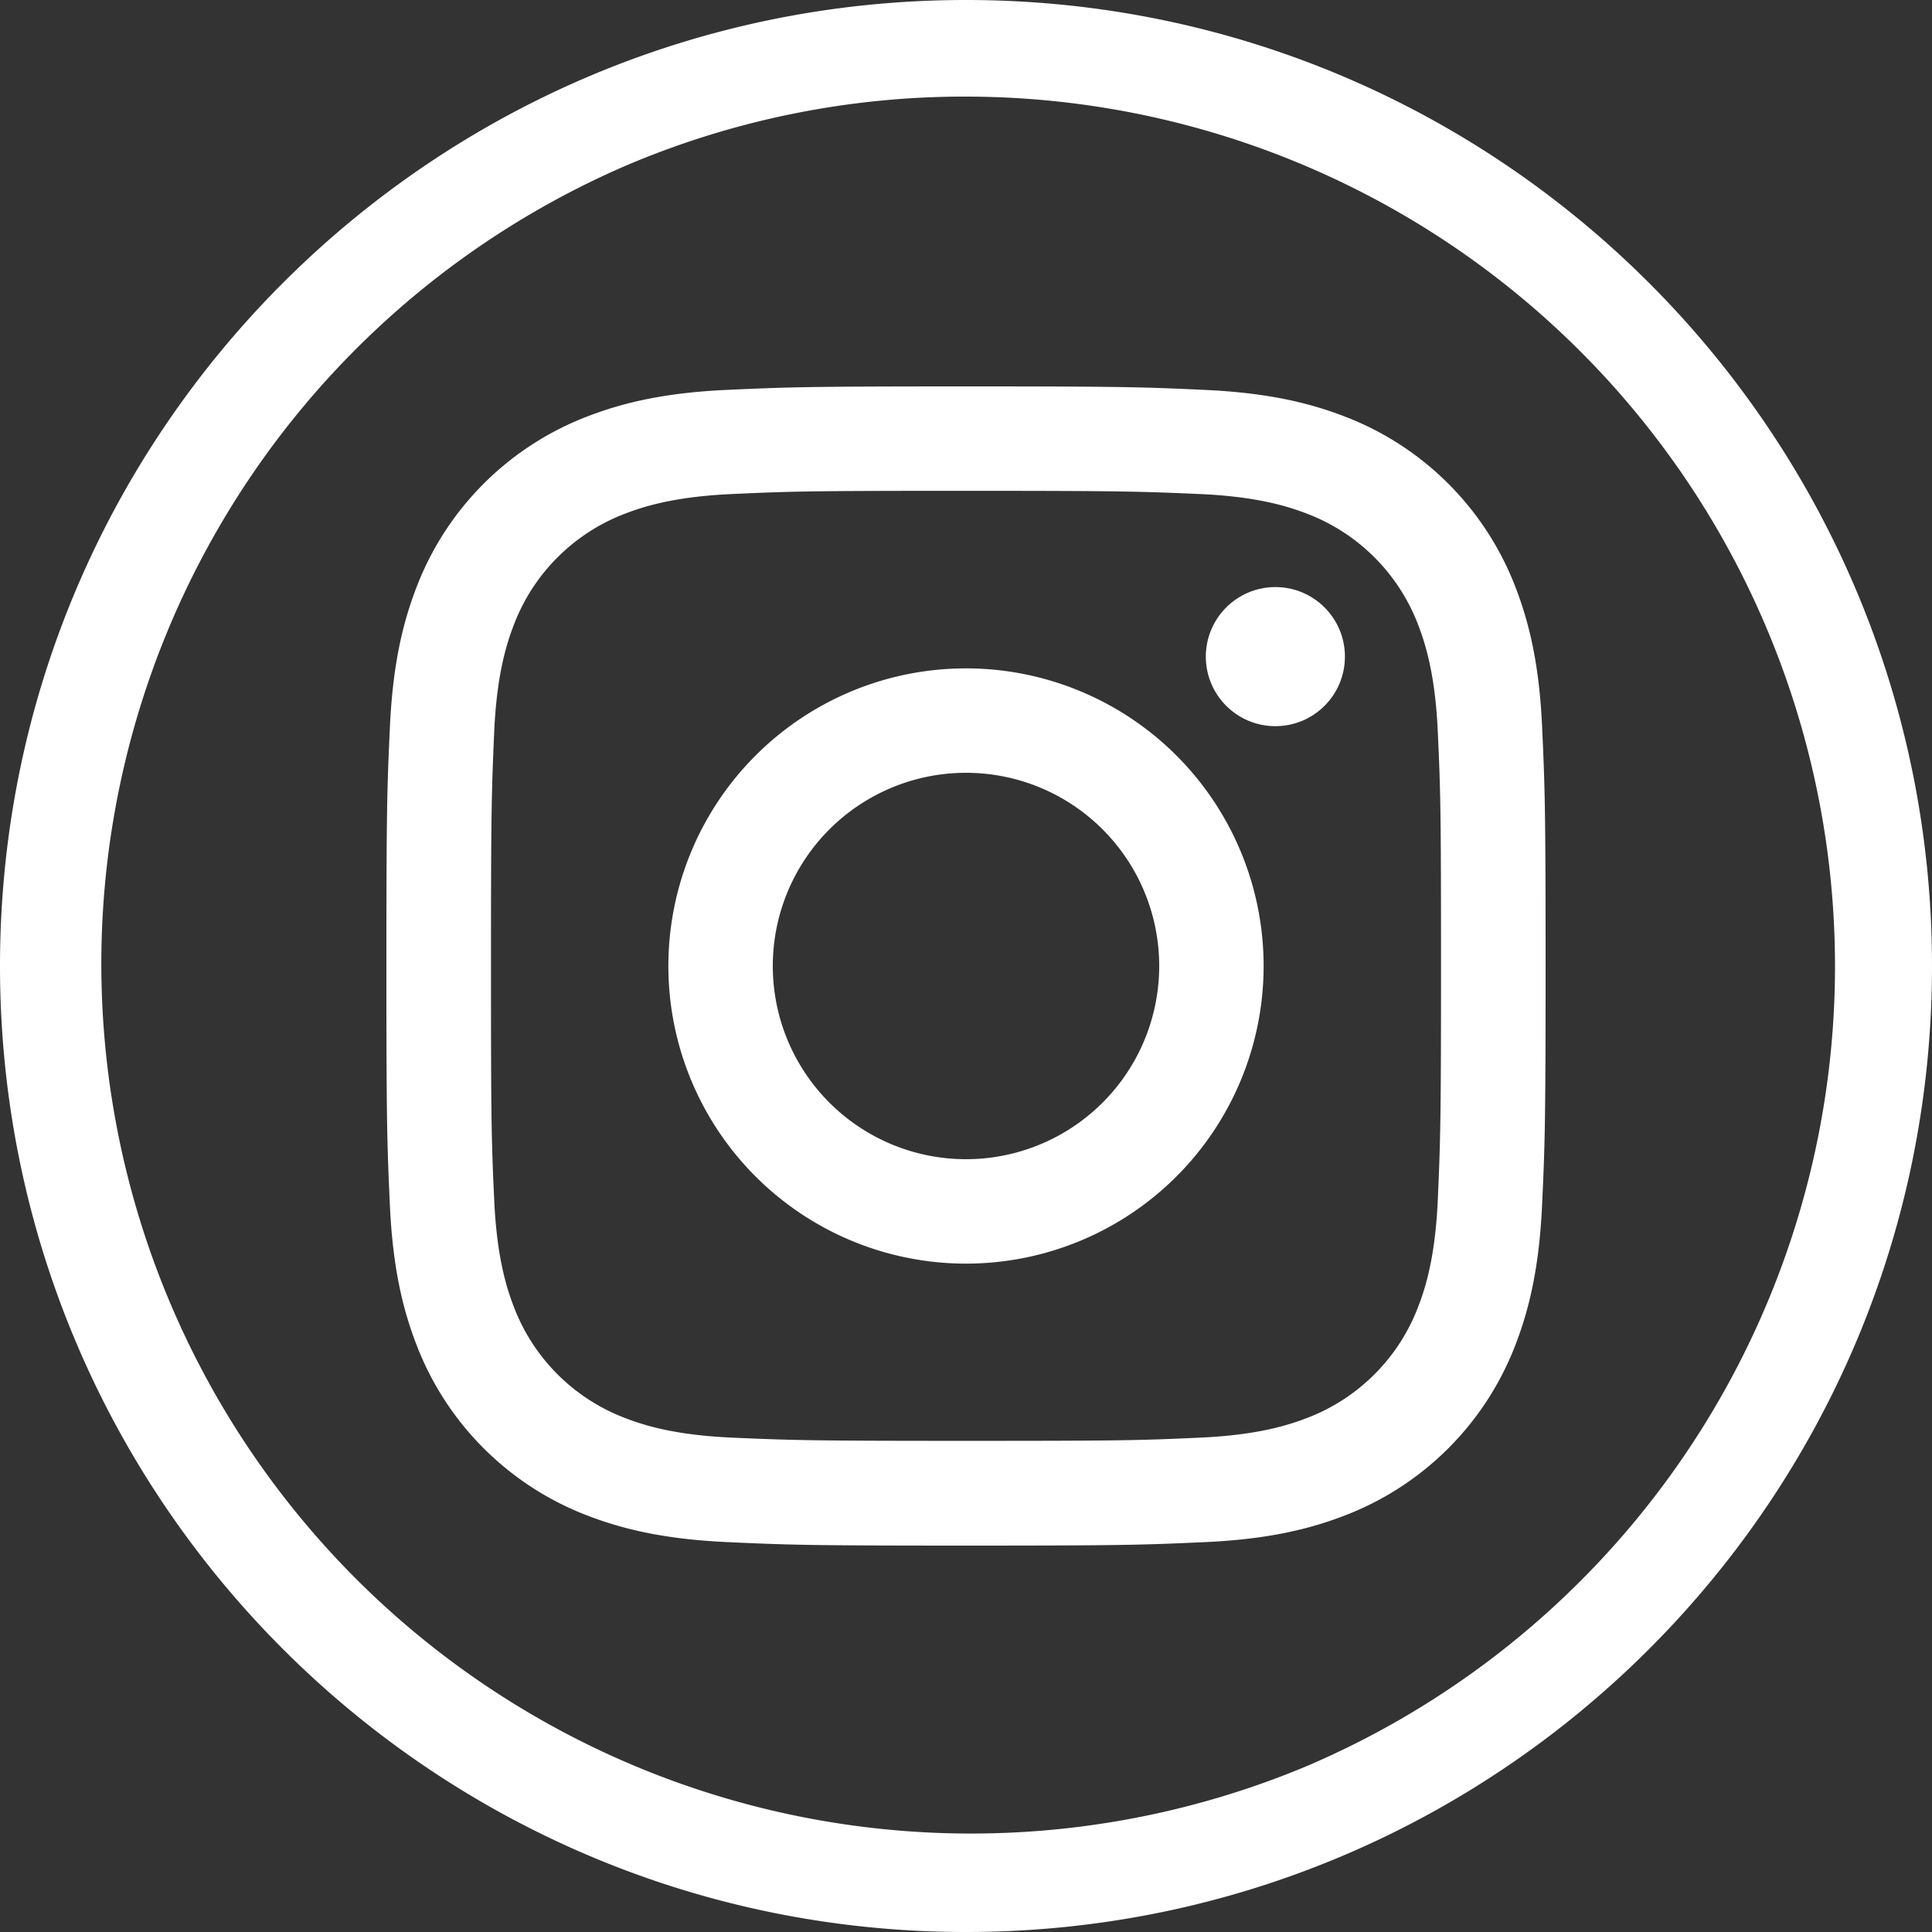<svg id="Logo" xmlns="http://www.w3.org/2000/svg" viewBox="0 0 600 600"><rect x="0" y="0" width="600" height="600" fill="#333333" stroke="none"/><defs><style>.cls-1{fill:#fff;}</style></defs><title>Artboard 1</title><path class="cls-1" d="M300,152.43c48.06,0,53.75.18,72.74,1,17.55.8,27.08,3.73,33.42,6.2a59.61,59.61,0,0,1,34.16,34.16c2.46,6.34,5.4,15.87,6.2,33.42.87,19,1,24.67,1,72.74s-.18,53.75-1,72.74c-.8,17.55-3.73,27.08-6.2,33.42a59.61,59.61,0,0,1-34.16,34.16c-6.34,2.46-15.87,5.4-33.42,6.2-19,.87-24.67,1-72.74,1s-53.76-.18-72.74-1c-17.55-.8-27.08-3.73-33.42-6.2a59.61,59.61,0,0,1-34.16-34.16c-2.46-6.34-5.4-15.87-6.2-33.42-.87-19-1-24.67-1-72.74s.18-53.75,1-72.74c.8-17.55,3.73-27.08,6.2-33.42a59.61,59.61,0,0,1,34.16-34.16c6.34-2.46,15.87-5.4,33.42-6.2,19-.87,24.67-1,72.74-1M300,120c-48.89,0-55,.21-74.21,1.08s-32.24,3.92-43.69,8.37a92,92,0,0,0-52.64,52.64c-4.45,11.45-7.49,24.53-8.37,43.69S120,251.11,120,300s.21,55,1.08,74.21,3.92,32.24,8.37,43.69a92,92,0,0,0,52.64,52.64c11.45,4.45,24.53,7.49,43.69,8.37S251.11,480,300,480s55-.21,74.21-1.08,32.24-3.92,43.69-8.37a92,92,0,0,0,52.64-52.64c4.45-11.45,7.49-24.53,8.37-43.69S480,348.89,480,300s-.21-55-1.08-74.21-3.92-32.24-8.37-43.69a92,92,0,0,0-52.64-52.64c-11.45-4.45-24.53-7.49-43.69-8.37S348.89,120,300,120Z"/><path class="cls-1" d="M300,207.57A92.43,92.43,0,1,0,392.43,300,92.43,92.43,0,0,0,300,207.57ZM300,360a60,60,0,1,1,60-60A60,60,0,0,1,300,360Z"/><circle class="cls-1" cx="396.08" cy="203.92" r="21.6"/><path class="cls-1" d="M300,30A270.08,270.08,0,0,1,405.09,548.79,270.08,270.08,0,0,1,194.91,51.21,268.28,268.28,0,0,1,300,30m0-30C134.31,0,0,134.31,0,300S134.31,600,300,600,600,465.69,600,300,465.69,0,300,0Z"/></svg>